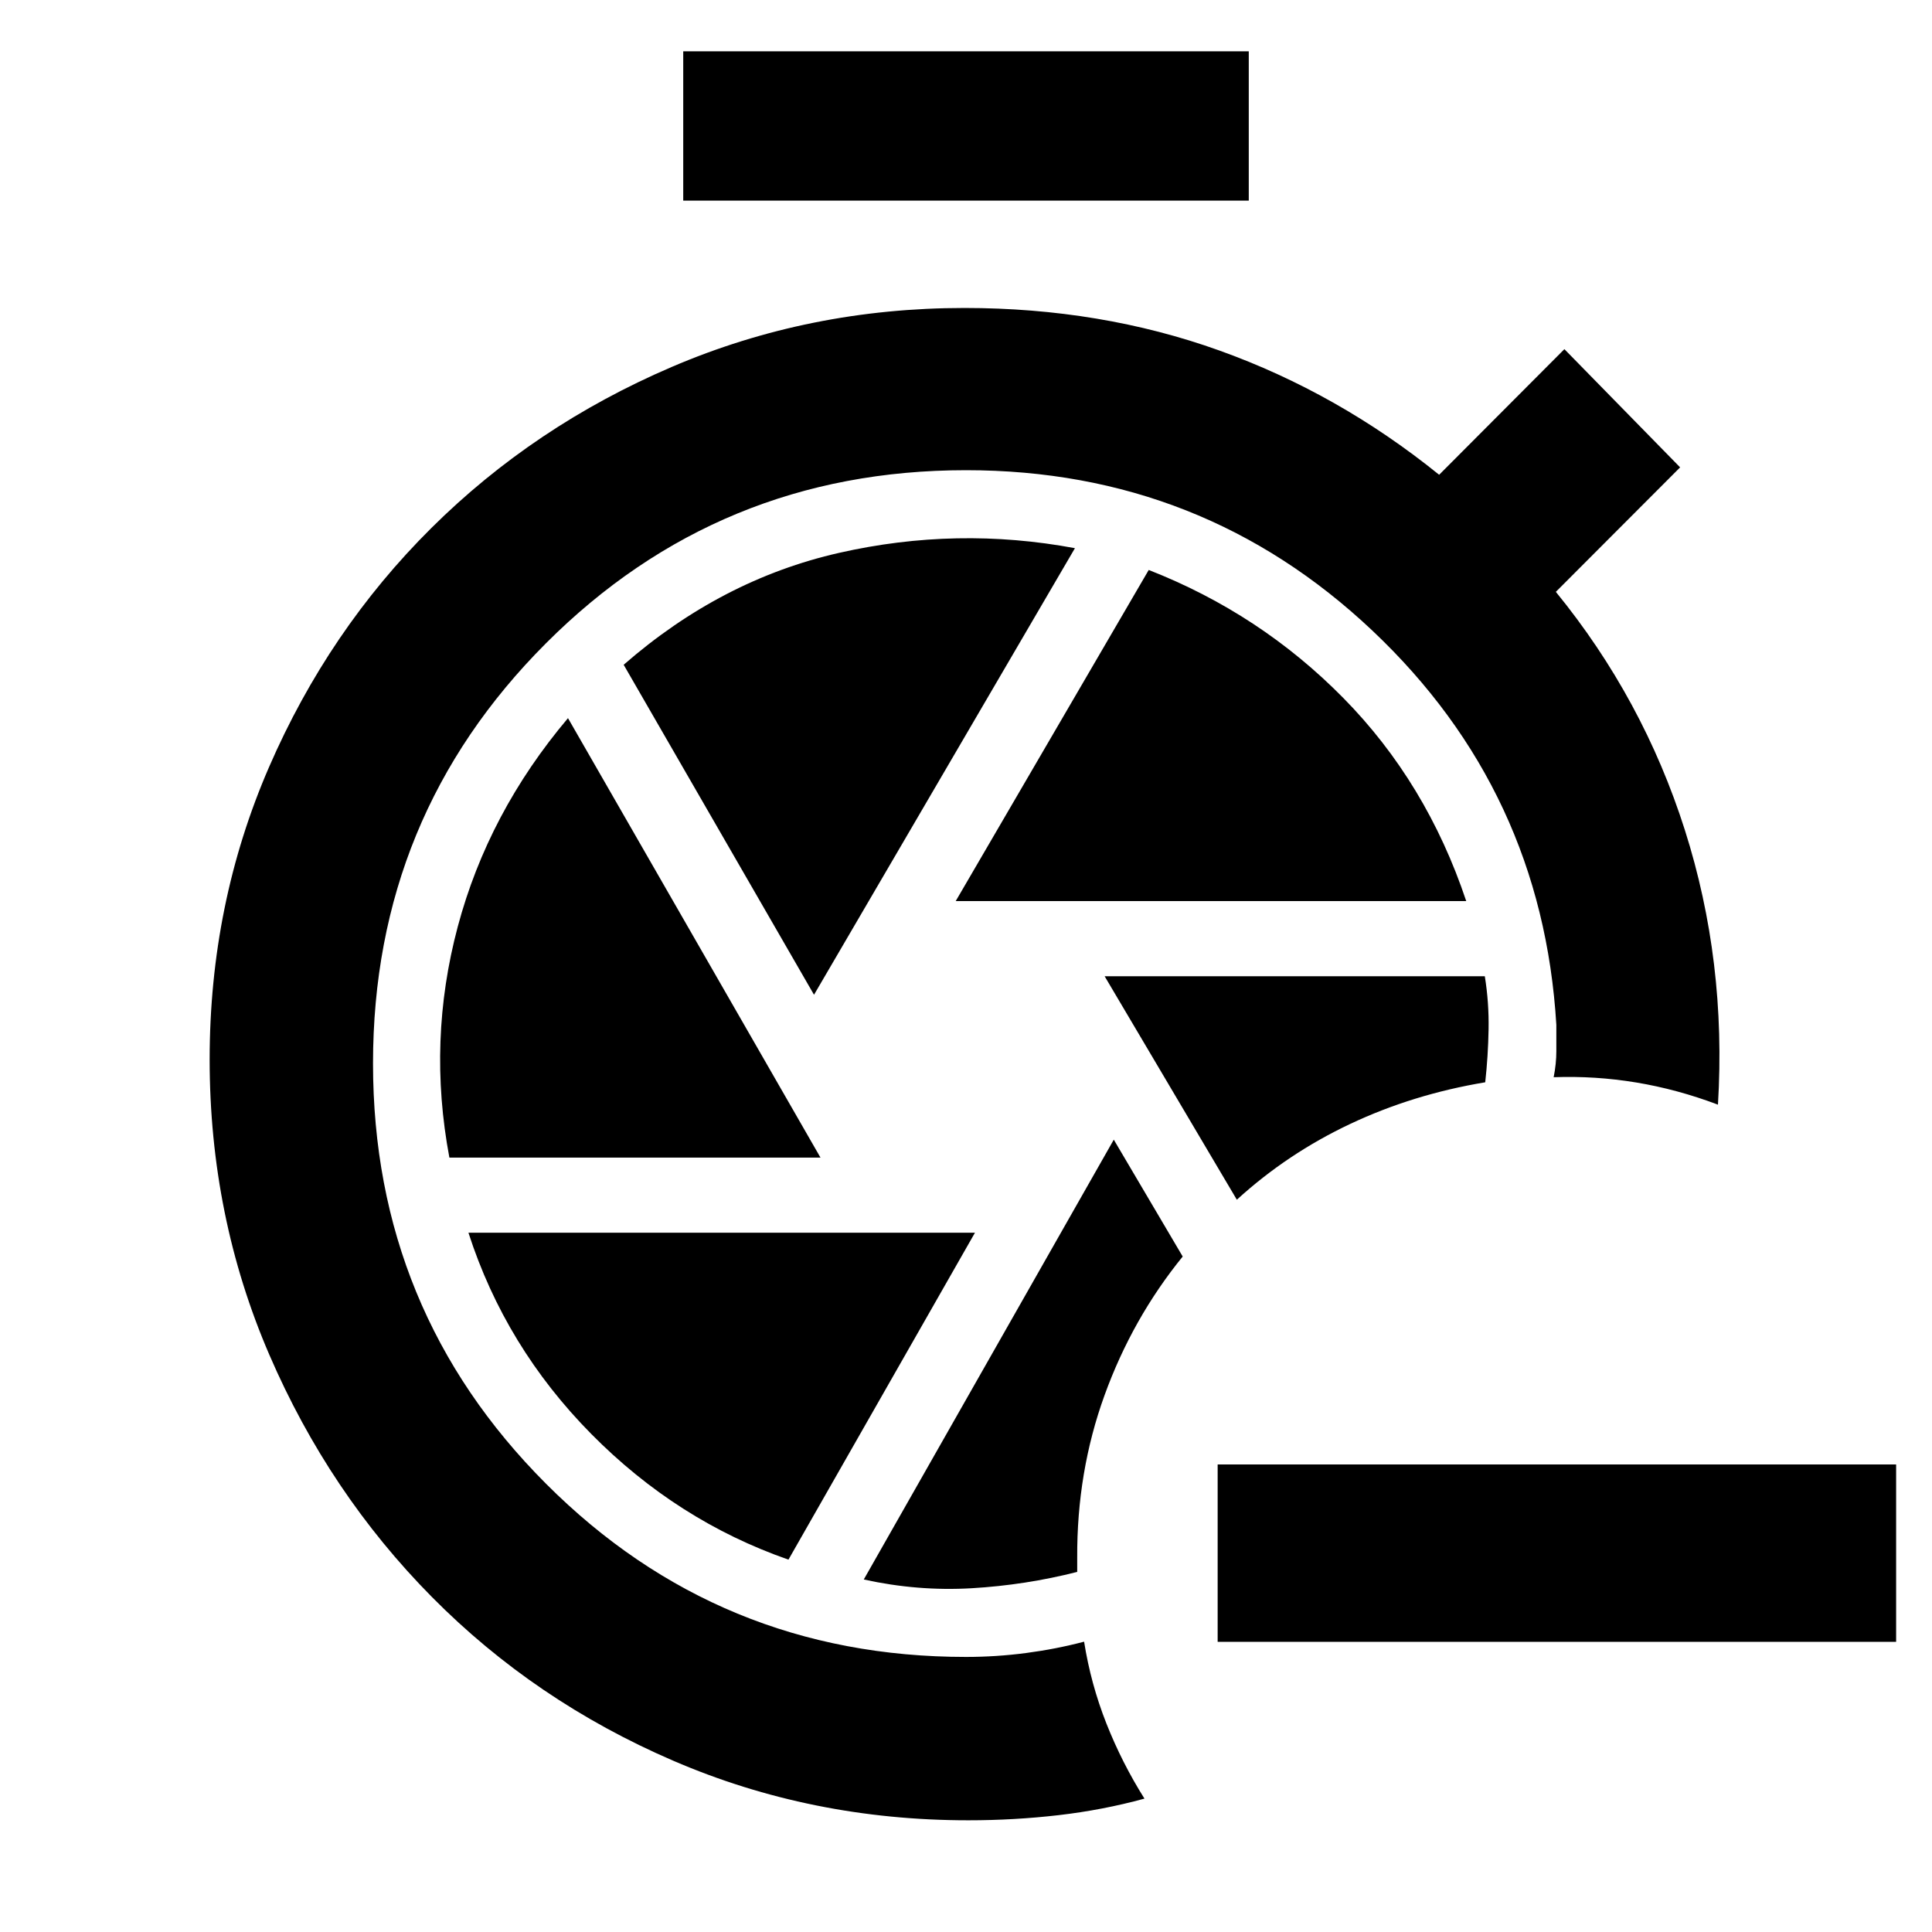 <svg xmlns="http://www.w3.org/2000/svg" height="40" viewBox="0 -960 960 960" width="40"><path d="M553.435-393.71 429.203-175.158q26.898 5.913 53.652 4.34 26.754-1.572 52.406-8.109v-7q-.232-42.667 13.587-80.797 13.819-38.131 38.833-68.913l-34.246-58.073Zm-4.551-81.203 65.696 111.044q25.13-22.942 56.344-37.663 31.213-14.72 67.077-20.685 1.434-13.044 1.666-26.348.232-13.304-1.874-26.348H548.884ZM339.492-860.305v-74.203h281.016v74.203H339.492Zm135.392 348.059h253.682q-19.696-58.899-61.03-100.884-41.335-41.986-96.739-63.653l-95.913 164.537Zm-70.406 46.536 129.653-221.903q-58.696-10.952-117.204 2.33Q358.42-672 309.898-629.681l94.58 163.971ZM223.3-384.796h184.396L282.231-603.159q-39.666 46.971-54.775 103.616-15.109 56.645-4.156 114.747Zm168.483 199.768 92.666-162.435H232.767q18.319 56.754 61.001 99.959 42.681 43.206 98.015 62.476Zm89.382 129.522q-78.035 0-146.721-29.636-68.685-29.636-119.826-81.319-51.14-51.683-80.793-120.377-29.652-68.694-29.652-146.718 0-77.357 29.536-145.35 29.537-67.993 80.626-118.726 51.09-50.734 119.443-80.037 68.352-29.302 145.495-29.302 67.698 0 126.655 21.152 58.956 21.152 109.174 61.732l62.232-62.421 57.507 58.74-61.753 61.855q43.347 53.116 64.108 118.362 20.761 65.247 16.442 136.45-20.217-7.638-40.587-11.015-20.369-3.376-41.051-2.623 1.334-6.667 1.334-13v-13.001q-6.972-116.159-91.384-195.891-84.413-79.731-201.95-79.731-122.741 0-208.697 85.988t-85.956 208.775q0 122.788 85.956 208.853Q357.259-136.68 480-136.68q15.029 0 29.85-1.947 14.822-1.947 28.832-5.633 3.322 20.987 11.059 40.595 7.738 19.608 18.941 37.39-20.686 5.667-42.706 8.218-22.019 2.55-44.811 2.55Zm461.01-88.667H605.044v-88.146h337.131v88.146Z"/></svg>
